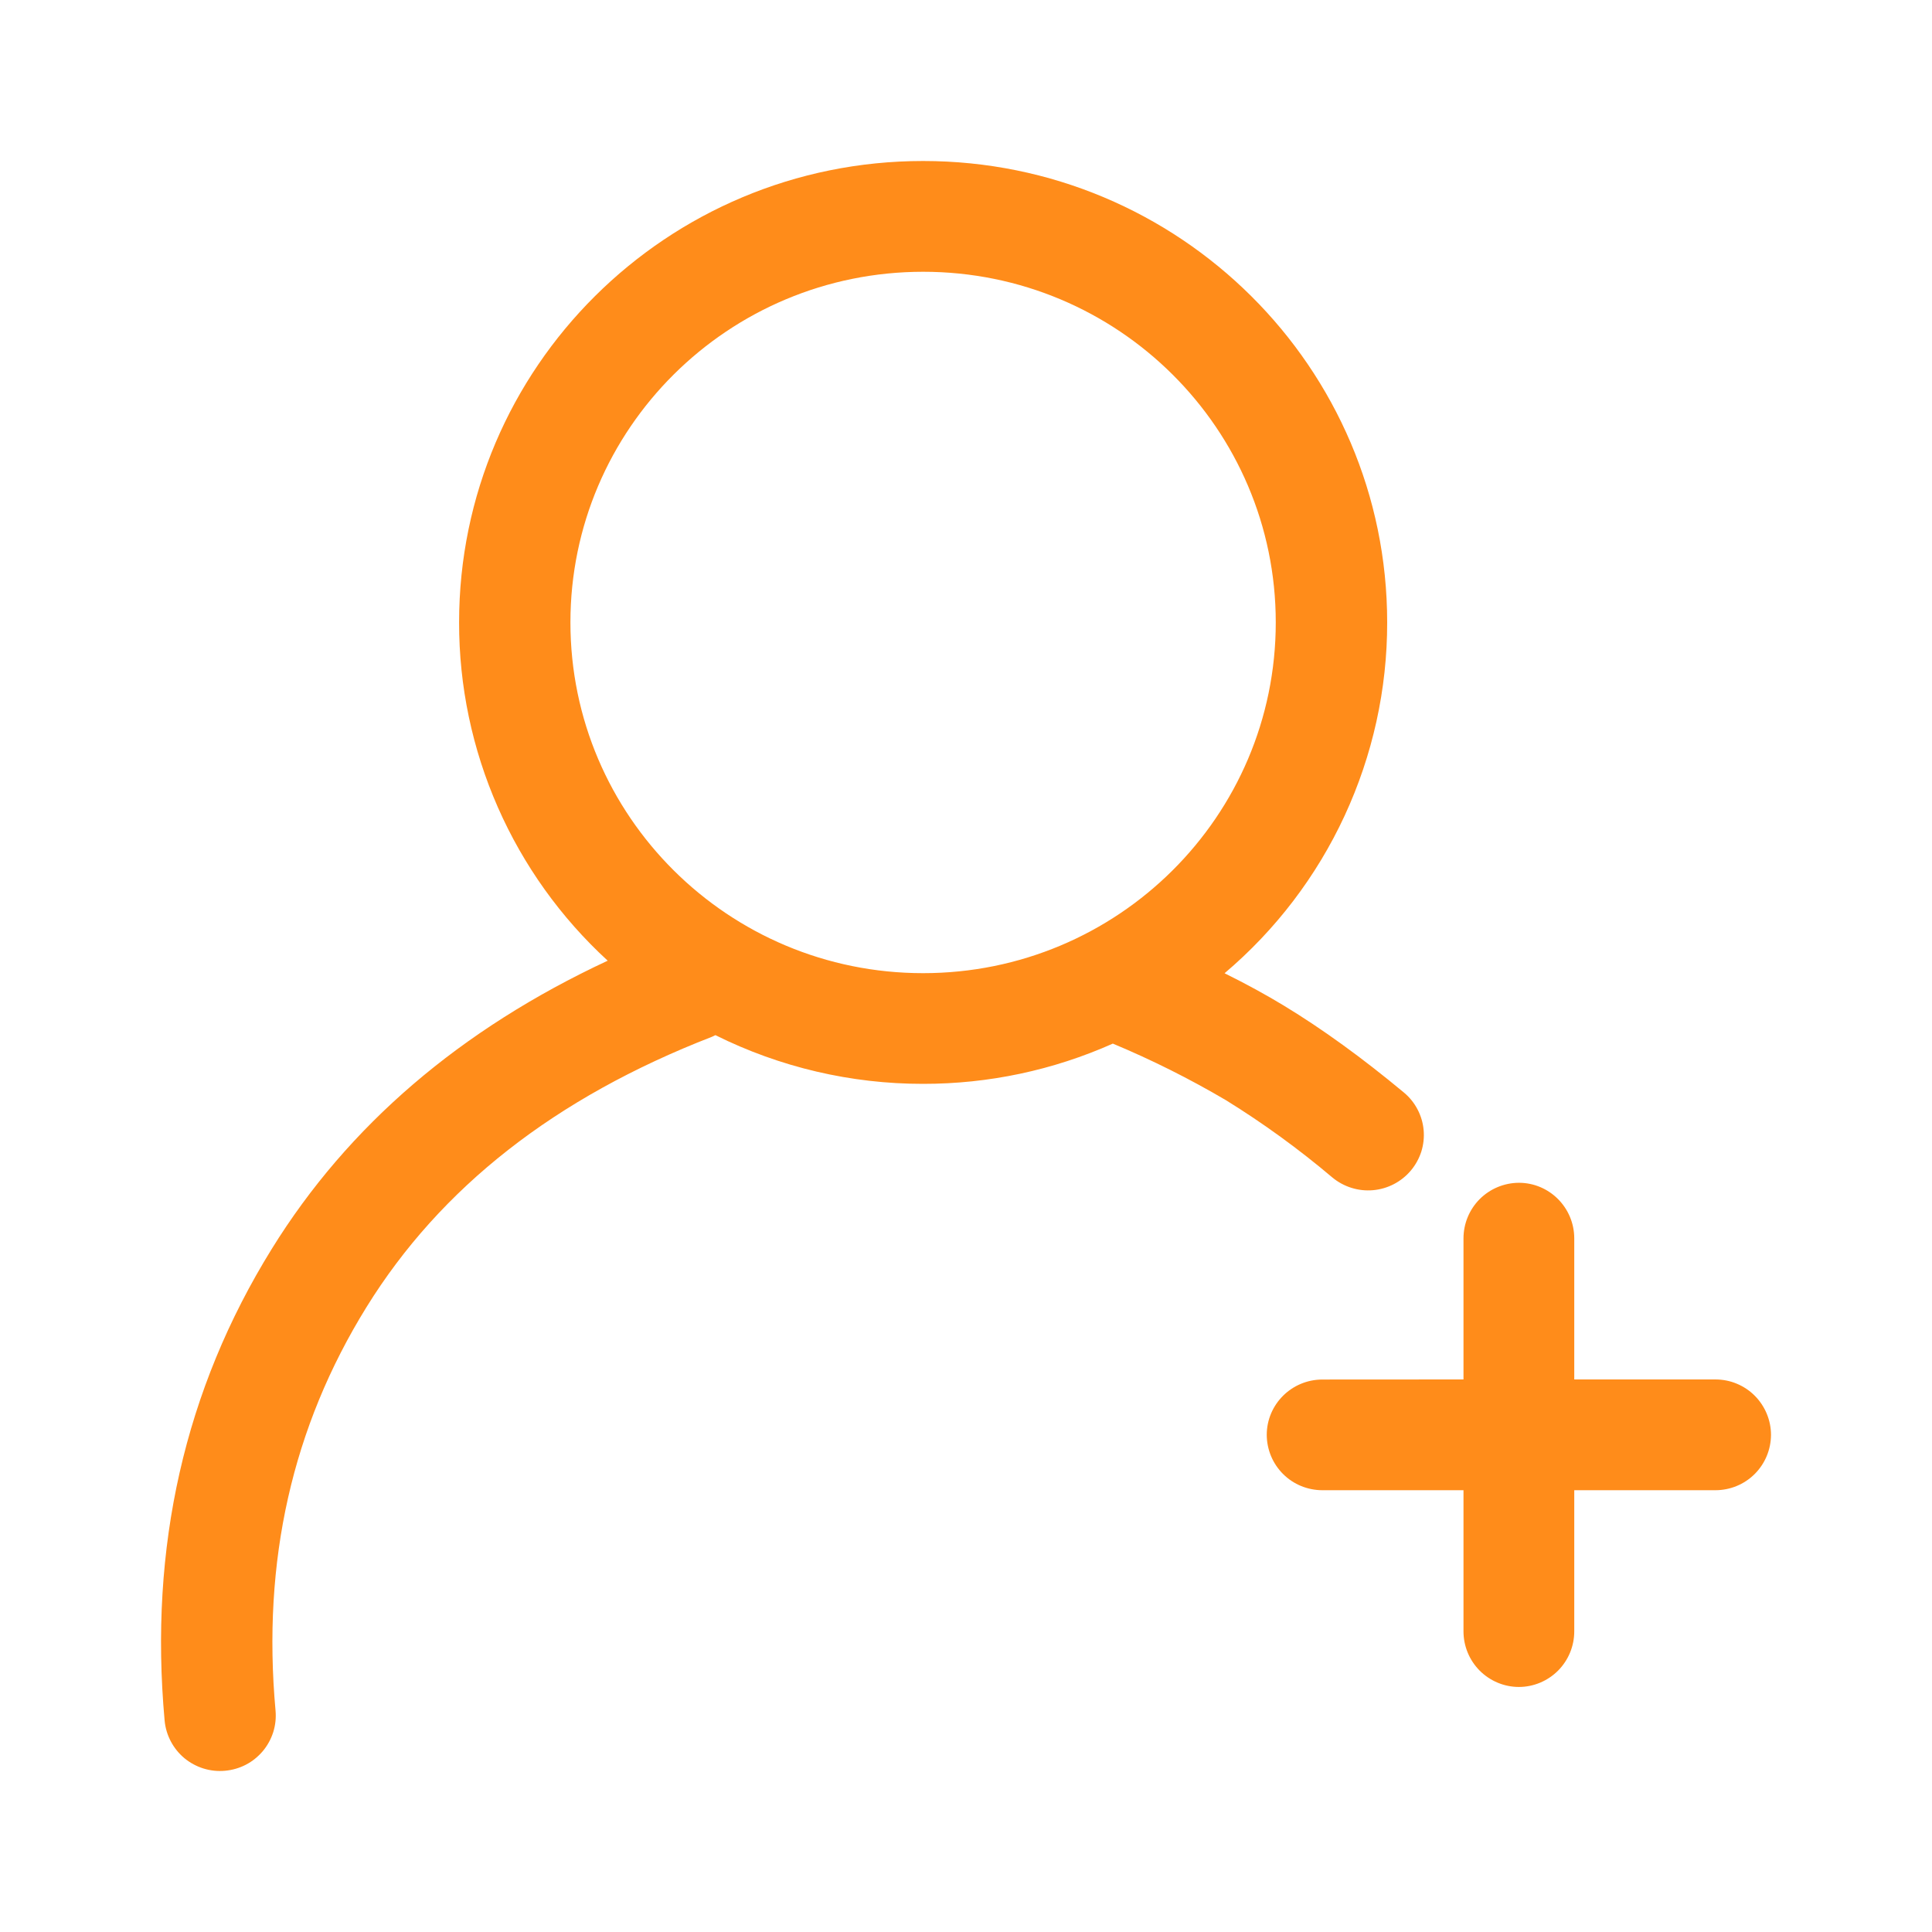 <svg width="24" height="24" viewBox="0 0 24 24" fill="none" xmlns="http://www.w3.org/2000/svg">
<path d="M11.467 2C14.651 2 17.232 4.566 17.232 7.732C17.233 8.562 17.052 9.381 16.703 10.134C16.354 10.887 15.845 11.554 15.212 12.09C15.482 12.224 15.728 12.358 15.95 12.493C16.428 12.783 16.924 13.143 17.44 13.572C17.51 13.63 17.567 13.701 17.609 13.781C17.651 13.861 17.677 13.948 17.685 14.039C17.693 14.129 17.683 14.219 17.656 14.306C17.628 14.392 17.584 14.472 17.526 14.541C17.408 14.681 17.239 14.769 17.056 14.785C16.874 14.801 16.692 14.744 16.551 14.627C16.135 14.275 15.693 13.954 15.229 13.667C14.777 13.401 14.308 13.166 13.824 12.964C13.082 13.295 12.279 13.465 11.467 13.464C10.572 13.465 9.689 13.258 8.887 12.859L8.845 12.879C6.895 13.635 5.472 14.753 4.553 16.237C3.631 17.726 3.254 19.39 3.423 21.251C3.431 21.341 3.421 21.432 3.394 21.518C3.366 21.605 3.322 21.685 3.264 21.754C3.205 21.823 3.134 21.881 3.054 21.922C2.973 21.964 2.885 21.989 2.795 21.997C2.613 22.014 2.432 21.957 2.291 21.841C2.151 21.724 2.062 21.556 2.045 21.374C1.85 19.222 2.294 17.261 3.375 15.516C4.325 13.98 5.722 12.786 7.549 11.934C6.967 11.4 6.502 10.751 6.184 10.027C5.866 9.304 5.702 8.522 5.703 7.732C5.703 4.566 8.283 2 11.467 2ZM18.868 14.693C19.248 14.693 19.556 15.003 19.556 15.384V17.136H21.308C21.399 17.136 21.489 17.153 21.573 17.188C21.656 17.222 21.733 17.273 21.797 17.337C21.861 17.401 21.912 17.477 21.947 17.561C21.982 17.645 22 17.734 22 17.825C21.999 18.008 21.926 18.183 21.796 18.312C21.666 18.441 21.491 18.512 21.308 18.512H19.556V20.265C19.556 20.448 19.484 20.623 19.355 20.753C19.226 20.882 19.051 20.956 18.868 20.956C18.685 20.956 18.51 20.882 18.381 20.753C18.252 20.623 18.18 20.448 18.18 20.265V18.512H16.428C16.245 18.512 16.07 18.441 15.94 18.312C15.81 18.183 15.737 18.008 15.736 17.825C15.736 17.445 16.046 17.137 16.428 17.137L18.18 17.136V15.384C18.18 15.201 18.252 15.026 18.381 14.896C18.51 14.767 18.685 14.694 18.868 14.693ZM11.468 3.376C9.048 3.376 7.086 5.326 7.086 7.732C7.086 10.138 9.048 12.089 11.467 12.089C13.887 12.089 15.848 10.139 15.848 7.732C15.848 5.326 13.887 3.376 11.468 3.376Z" fill="#FF8C1A"/>
</svg>

